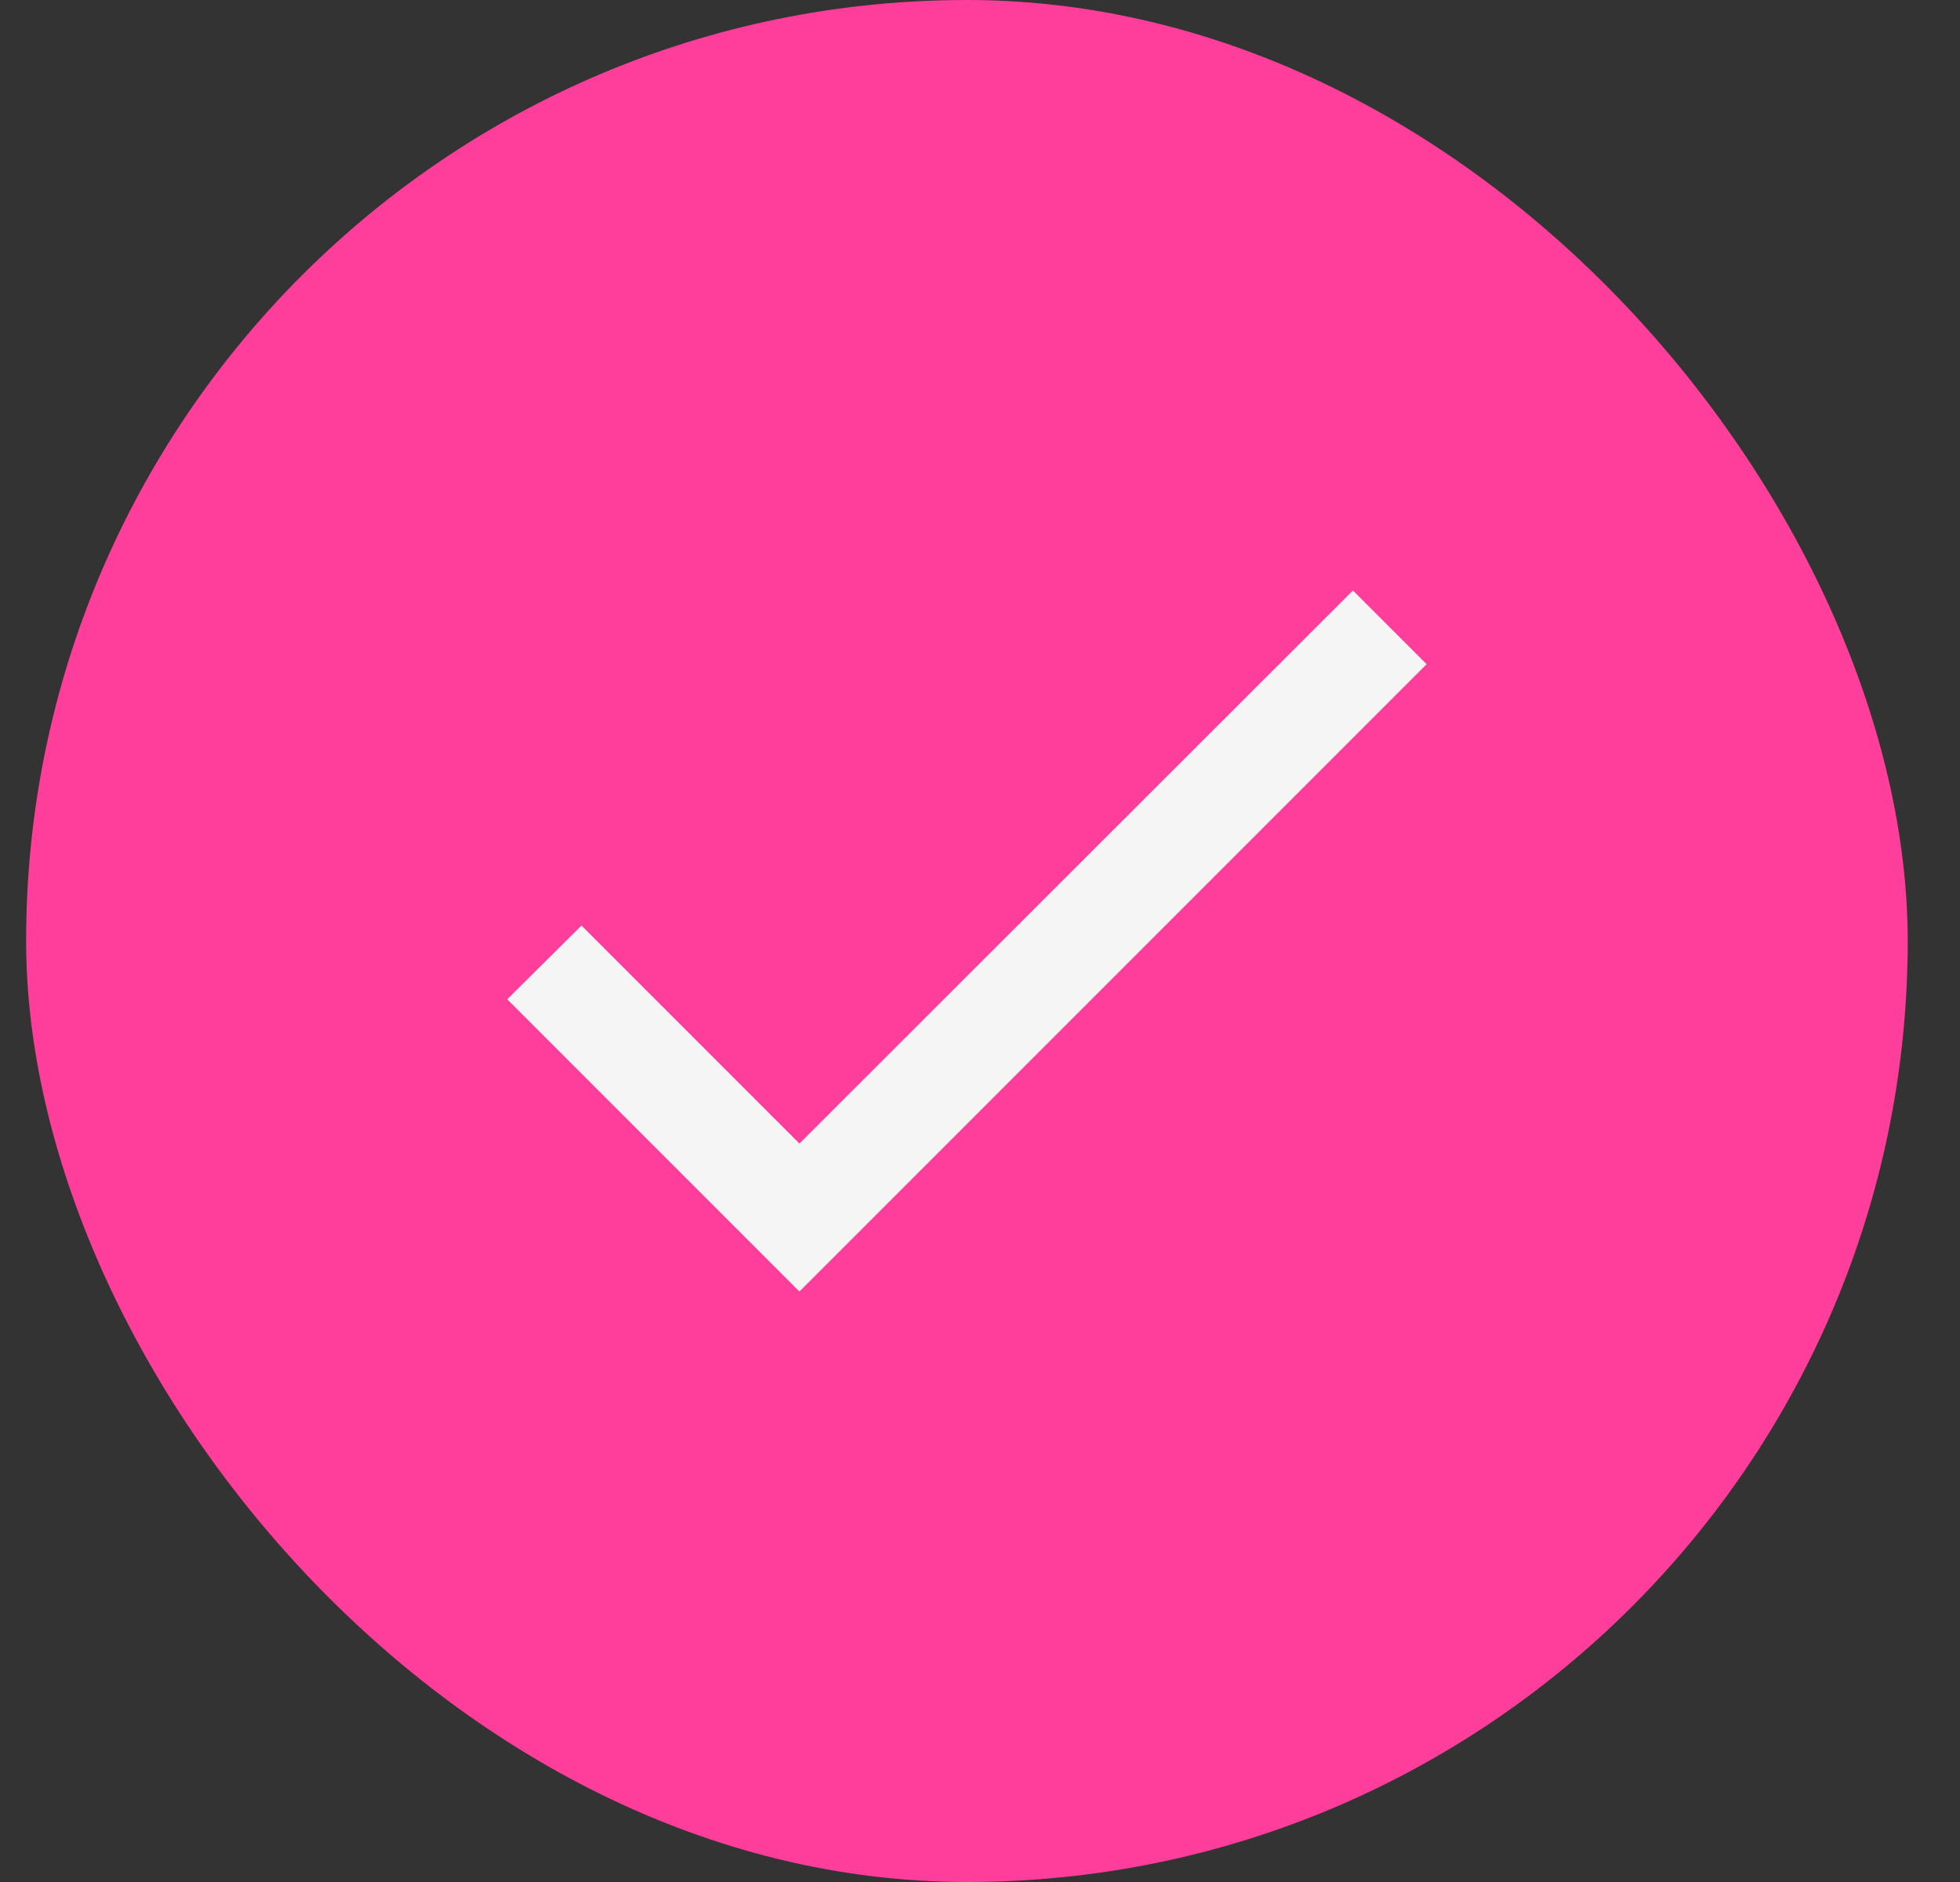 <svg width="25" height="24" viewBox="0 0 25 24" fill="none" xmlns="http://www.w3.org/2000/svg">
<rect x="0" y="0" width="25" height="24" fill="#333333" stroke="none"/>
<rect x="0.333" width="24" height="24" rx="12" fill="#FF3D9A"/>
<path d="M10.197 14.583L7.417 11.803L6.47 12.743L10.197 16.47L18.197 8.47L17.257 7.53L10.197 14.583Z" fill="#F5F5F5"/>
</svg>
